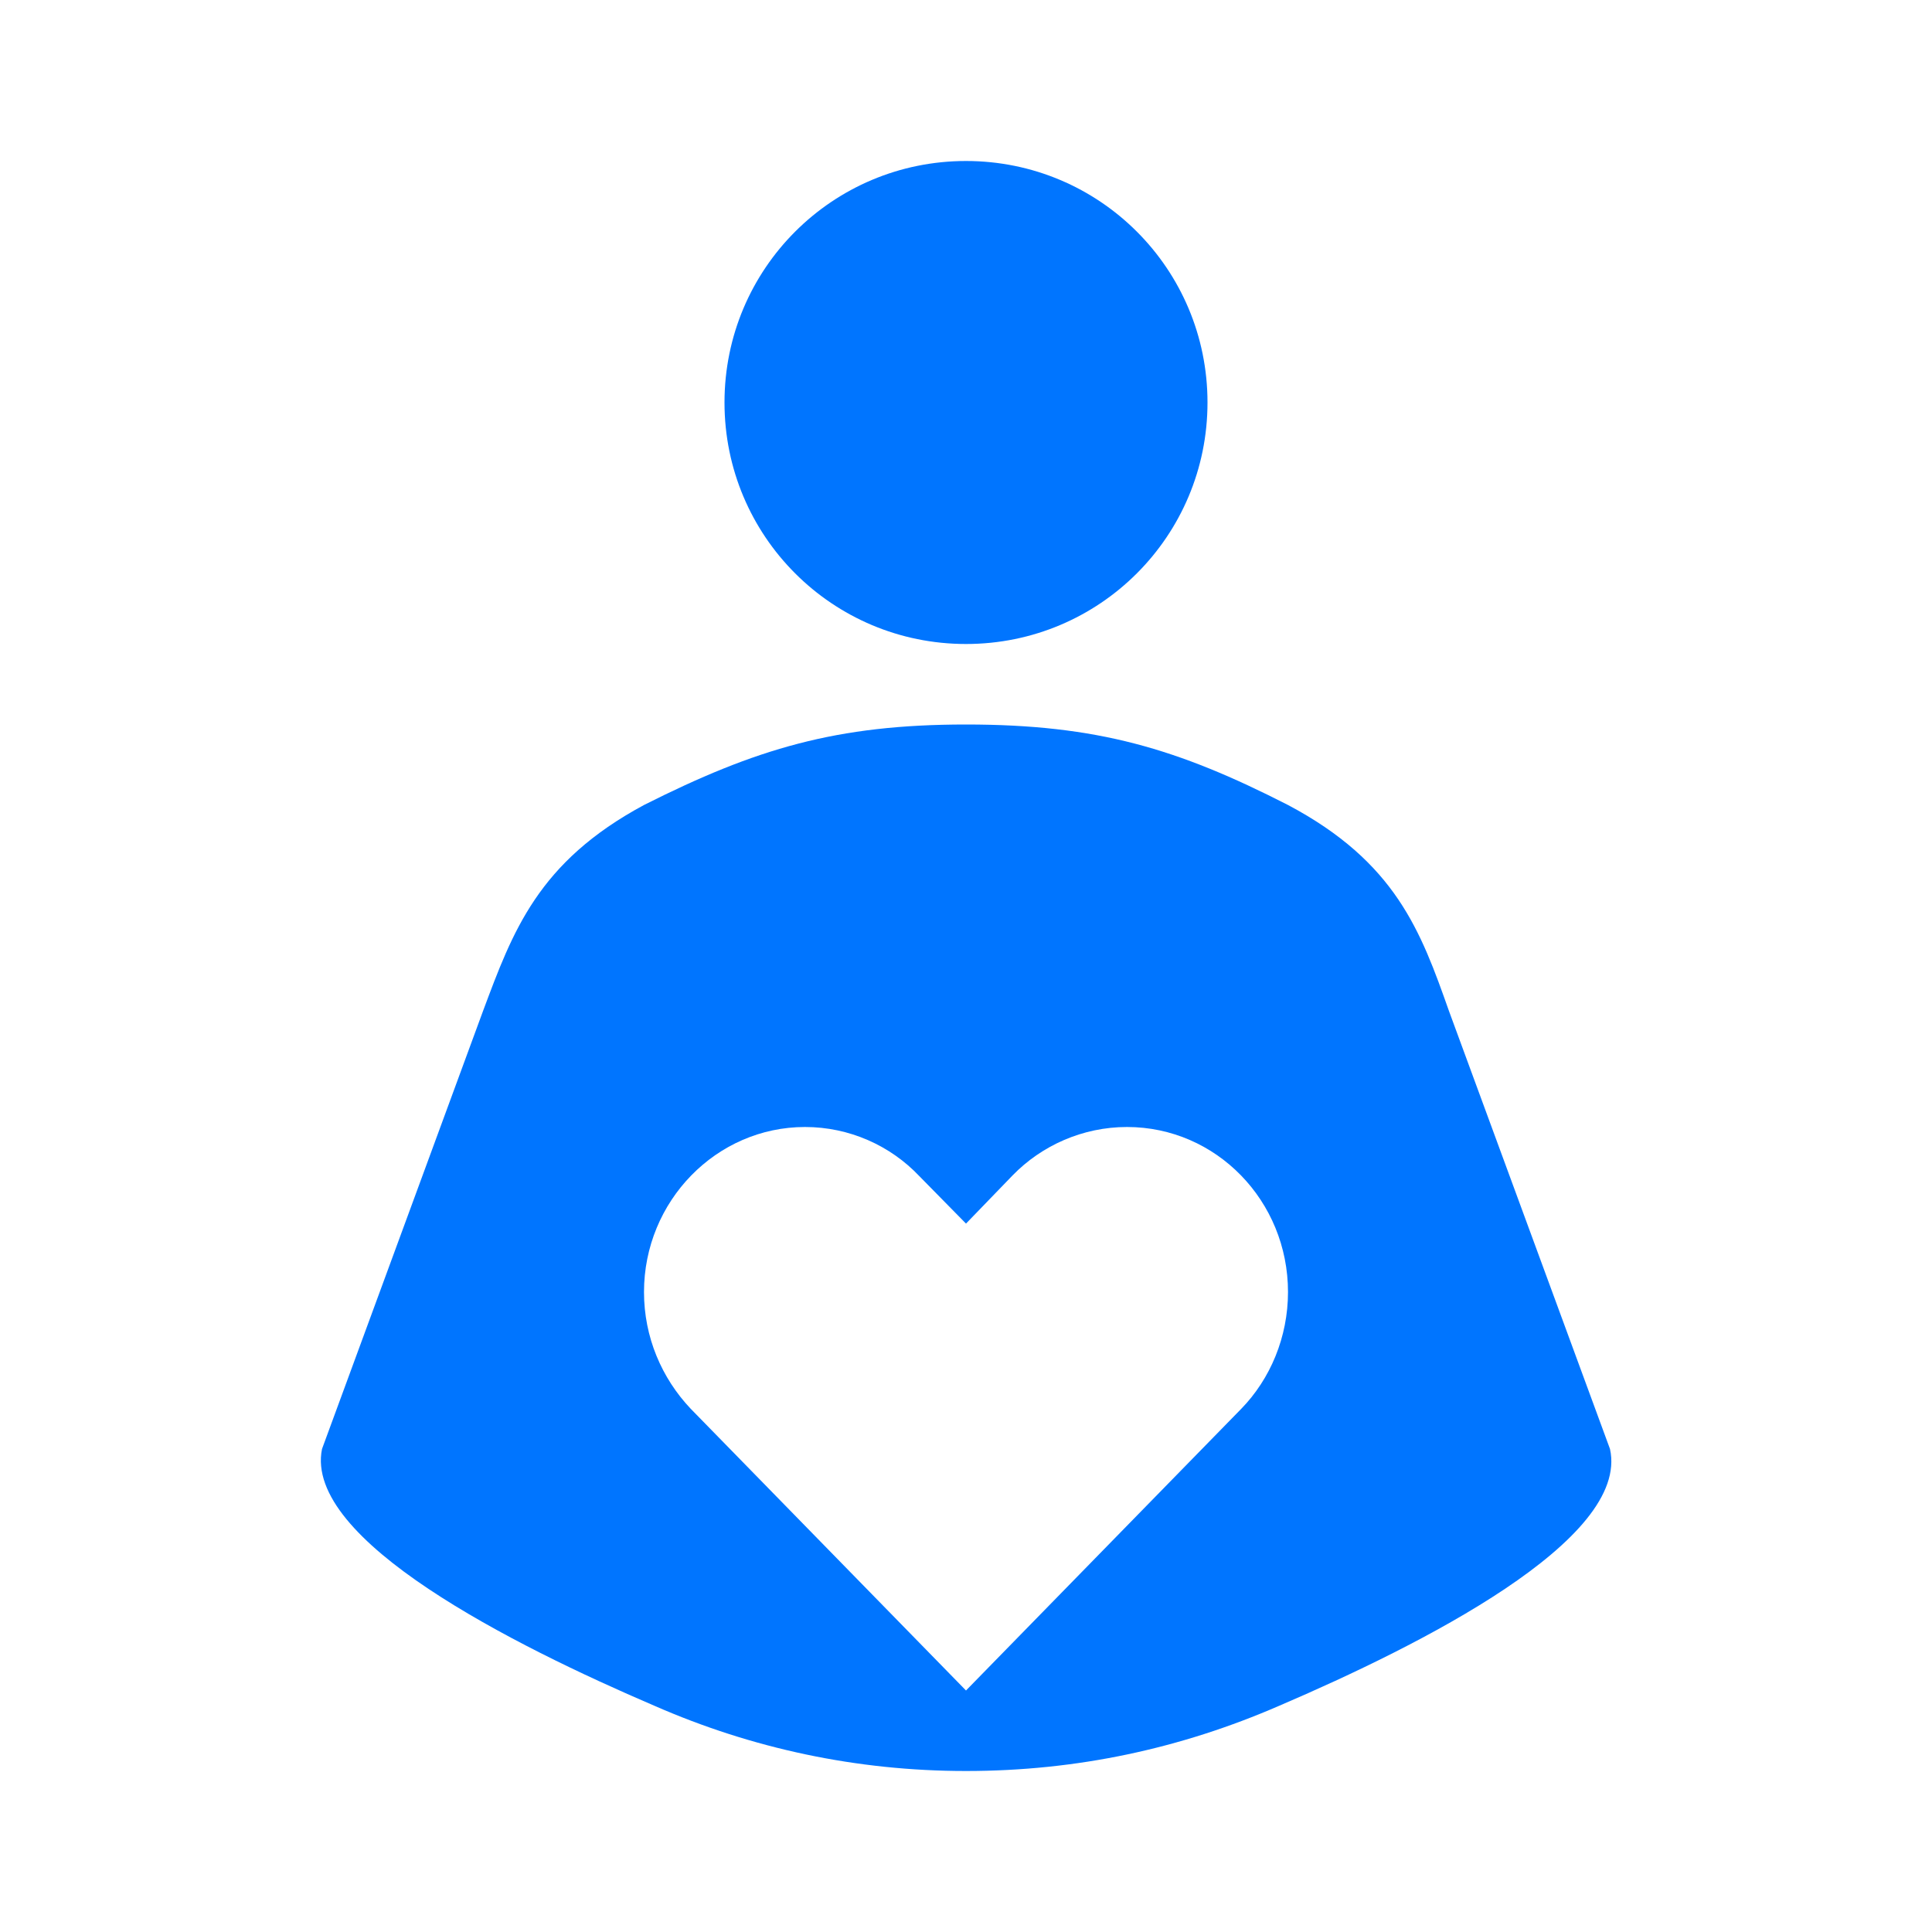 <svg width="36" height="36" viewBox="0 0 36 36" fill="none" xmlns="http://www.w3.org/2000/svg">
<path d="M18 3C20.49 3 22.5 5.01 22.5 7.5C22.5 9.99 20.49 12 18 12C15.51 12 13.5 9.99 13.5 7.5C13.5 5.01 15.51 3 18 3ZM30 27L27 18.84C26.475 17.355 26.01 16.065 24 15C21.945 13.95 20.445 13.5 18 13.5C15.585 13.5 14.085 13.95 12 15C10.02 16.065 9.555 17.355 9 18.84L6 27C5.655 28.695 9.57 30.66 12.195 31.785C14.01 32.58 15.96 33 18 33C20.07 33 22.005 32.58 23.835 31.785C26.46 30.66 30.375 28.695 30 27ZM23.13 26.25L18 31.5L12.87 26.25C12.33 25.68 12 24.915 12 24.075C12 22.38 13.35 21 15 21C15.825 21 16.59 21.345 17.13 21.915L18 22.8L18.87 21.9C19.41 21.345 20.175 21 21 21C22.665 21 24 22.38 24 24.075C24 24.915 23.67 25.695 23.13 26.25Z" fill="#0075FF"/>
</svg>
